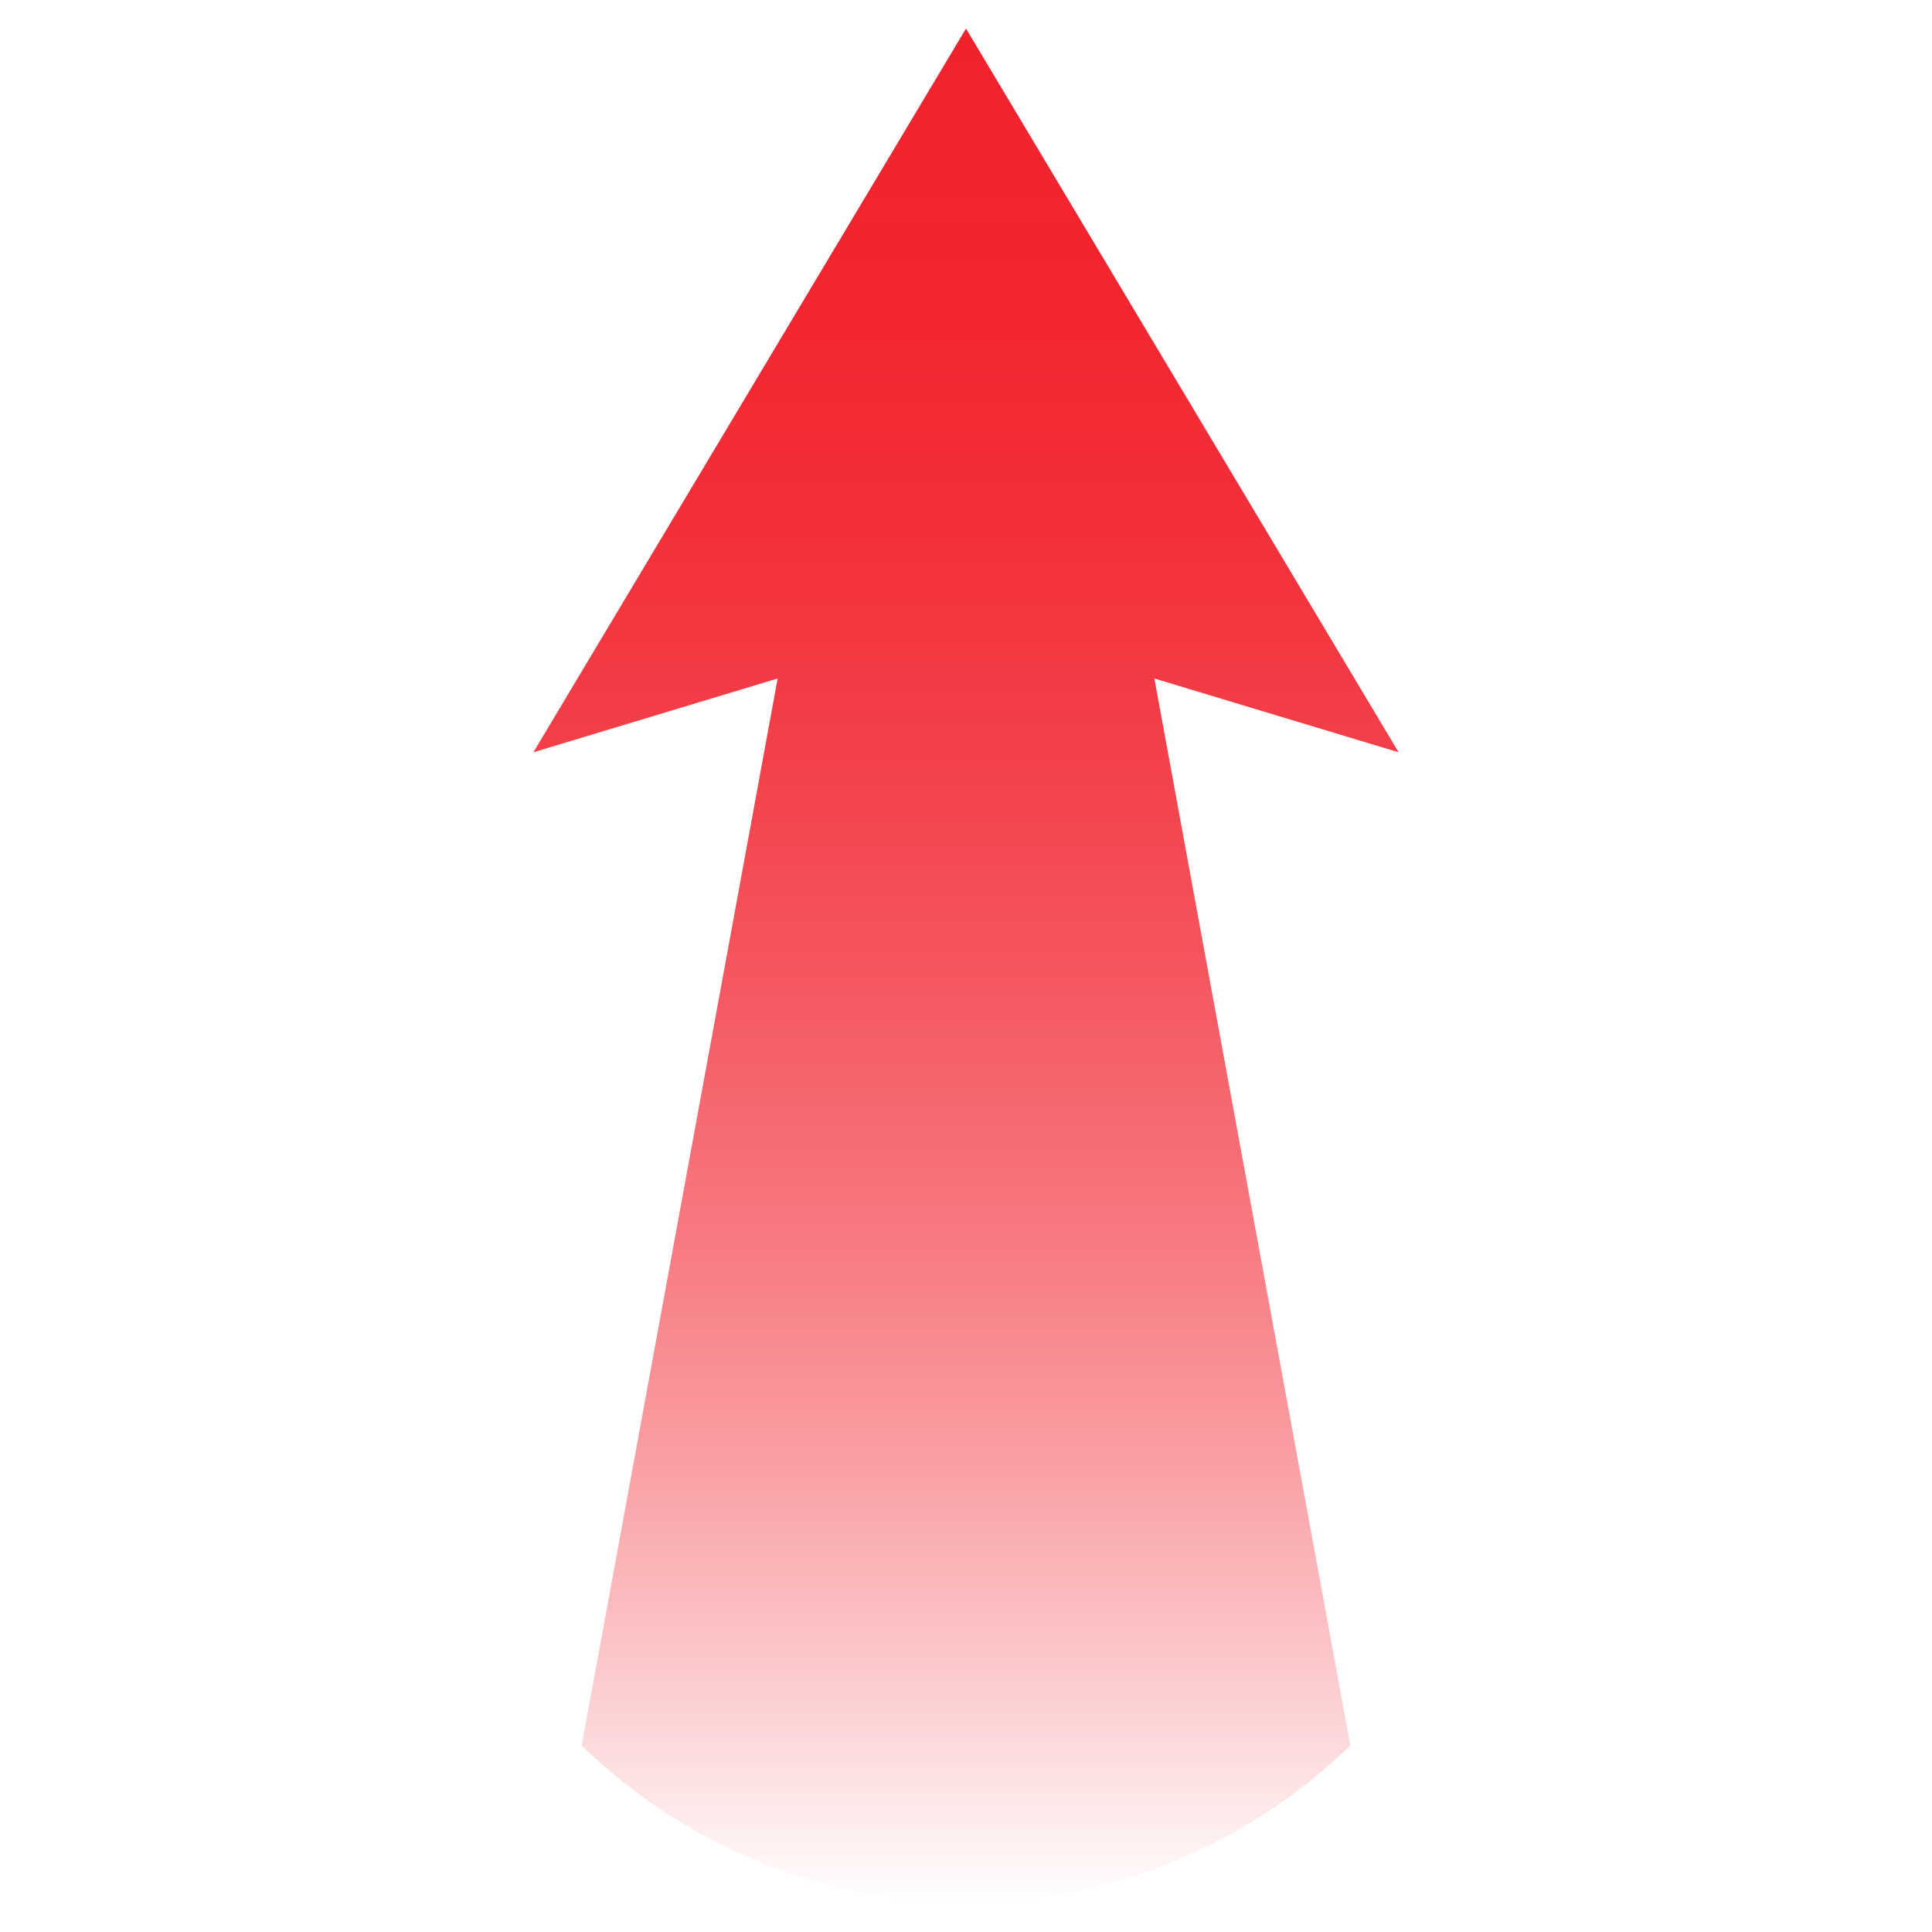 <svg xmlns="http://www.w3.org/2000/svg" xmlns:xlink="http://www.w3.org/1999/xlink" width="100" height="100" viewBox="0 0 100 100">
  <defs>
    <style>
      .cls-1 {
        fill: url(#linear-gradient);
      }
    </style>
    <linearGradient id="linear-gradient" x1="50" y1="98.522" x2="50" y2="1.478" gradientUnits="userSpaceOnUse">
      <stop offset="0" stop-color="#f2222d" stop-opacity="0"/>
      <stop offset="0.116" stop-color="#f2222d" stop-opacity="0.229"/>
      <stop offset="0.235" stop-color="#f2222d" stop-opacity="0.432"/>
      <stop offset="0.357" stop-color="#f2222d" stop-opacity="0.606"/>
      <stop offset="0.48" stop-color="#f2222d" stop-opacity="0.749"/>
      <stop offset="0.605" stop-color="#f2222d" stop-opacity="0.859"/>
      <stop offset="0.732" stop-color="#f2222d" stop-opacity="0.938"/>
      <stop offset="0.862" stop-color="#f2222d" stop-opacity="0.985"/>
      <stop offset="1" stop-color="#f2222d"/>
    </linearGradient>
  </defs>
  <g id="Layer_2" data-name="Layer 2">
    <path class="cls-1" d="M72.392,38.938,50,1.478,27.608,38.938l12.643-3.82L30.108,90.348a28.892,28.892,0,0,0,19.743,8.173A28.923,28.923,0,0,0,69.892,90.348q-5.071-27.615-10.143-55.229Z"/>
  </g>
</svg>
